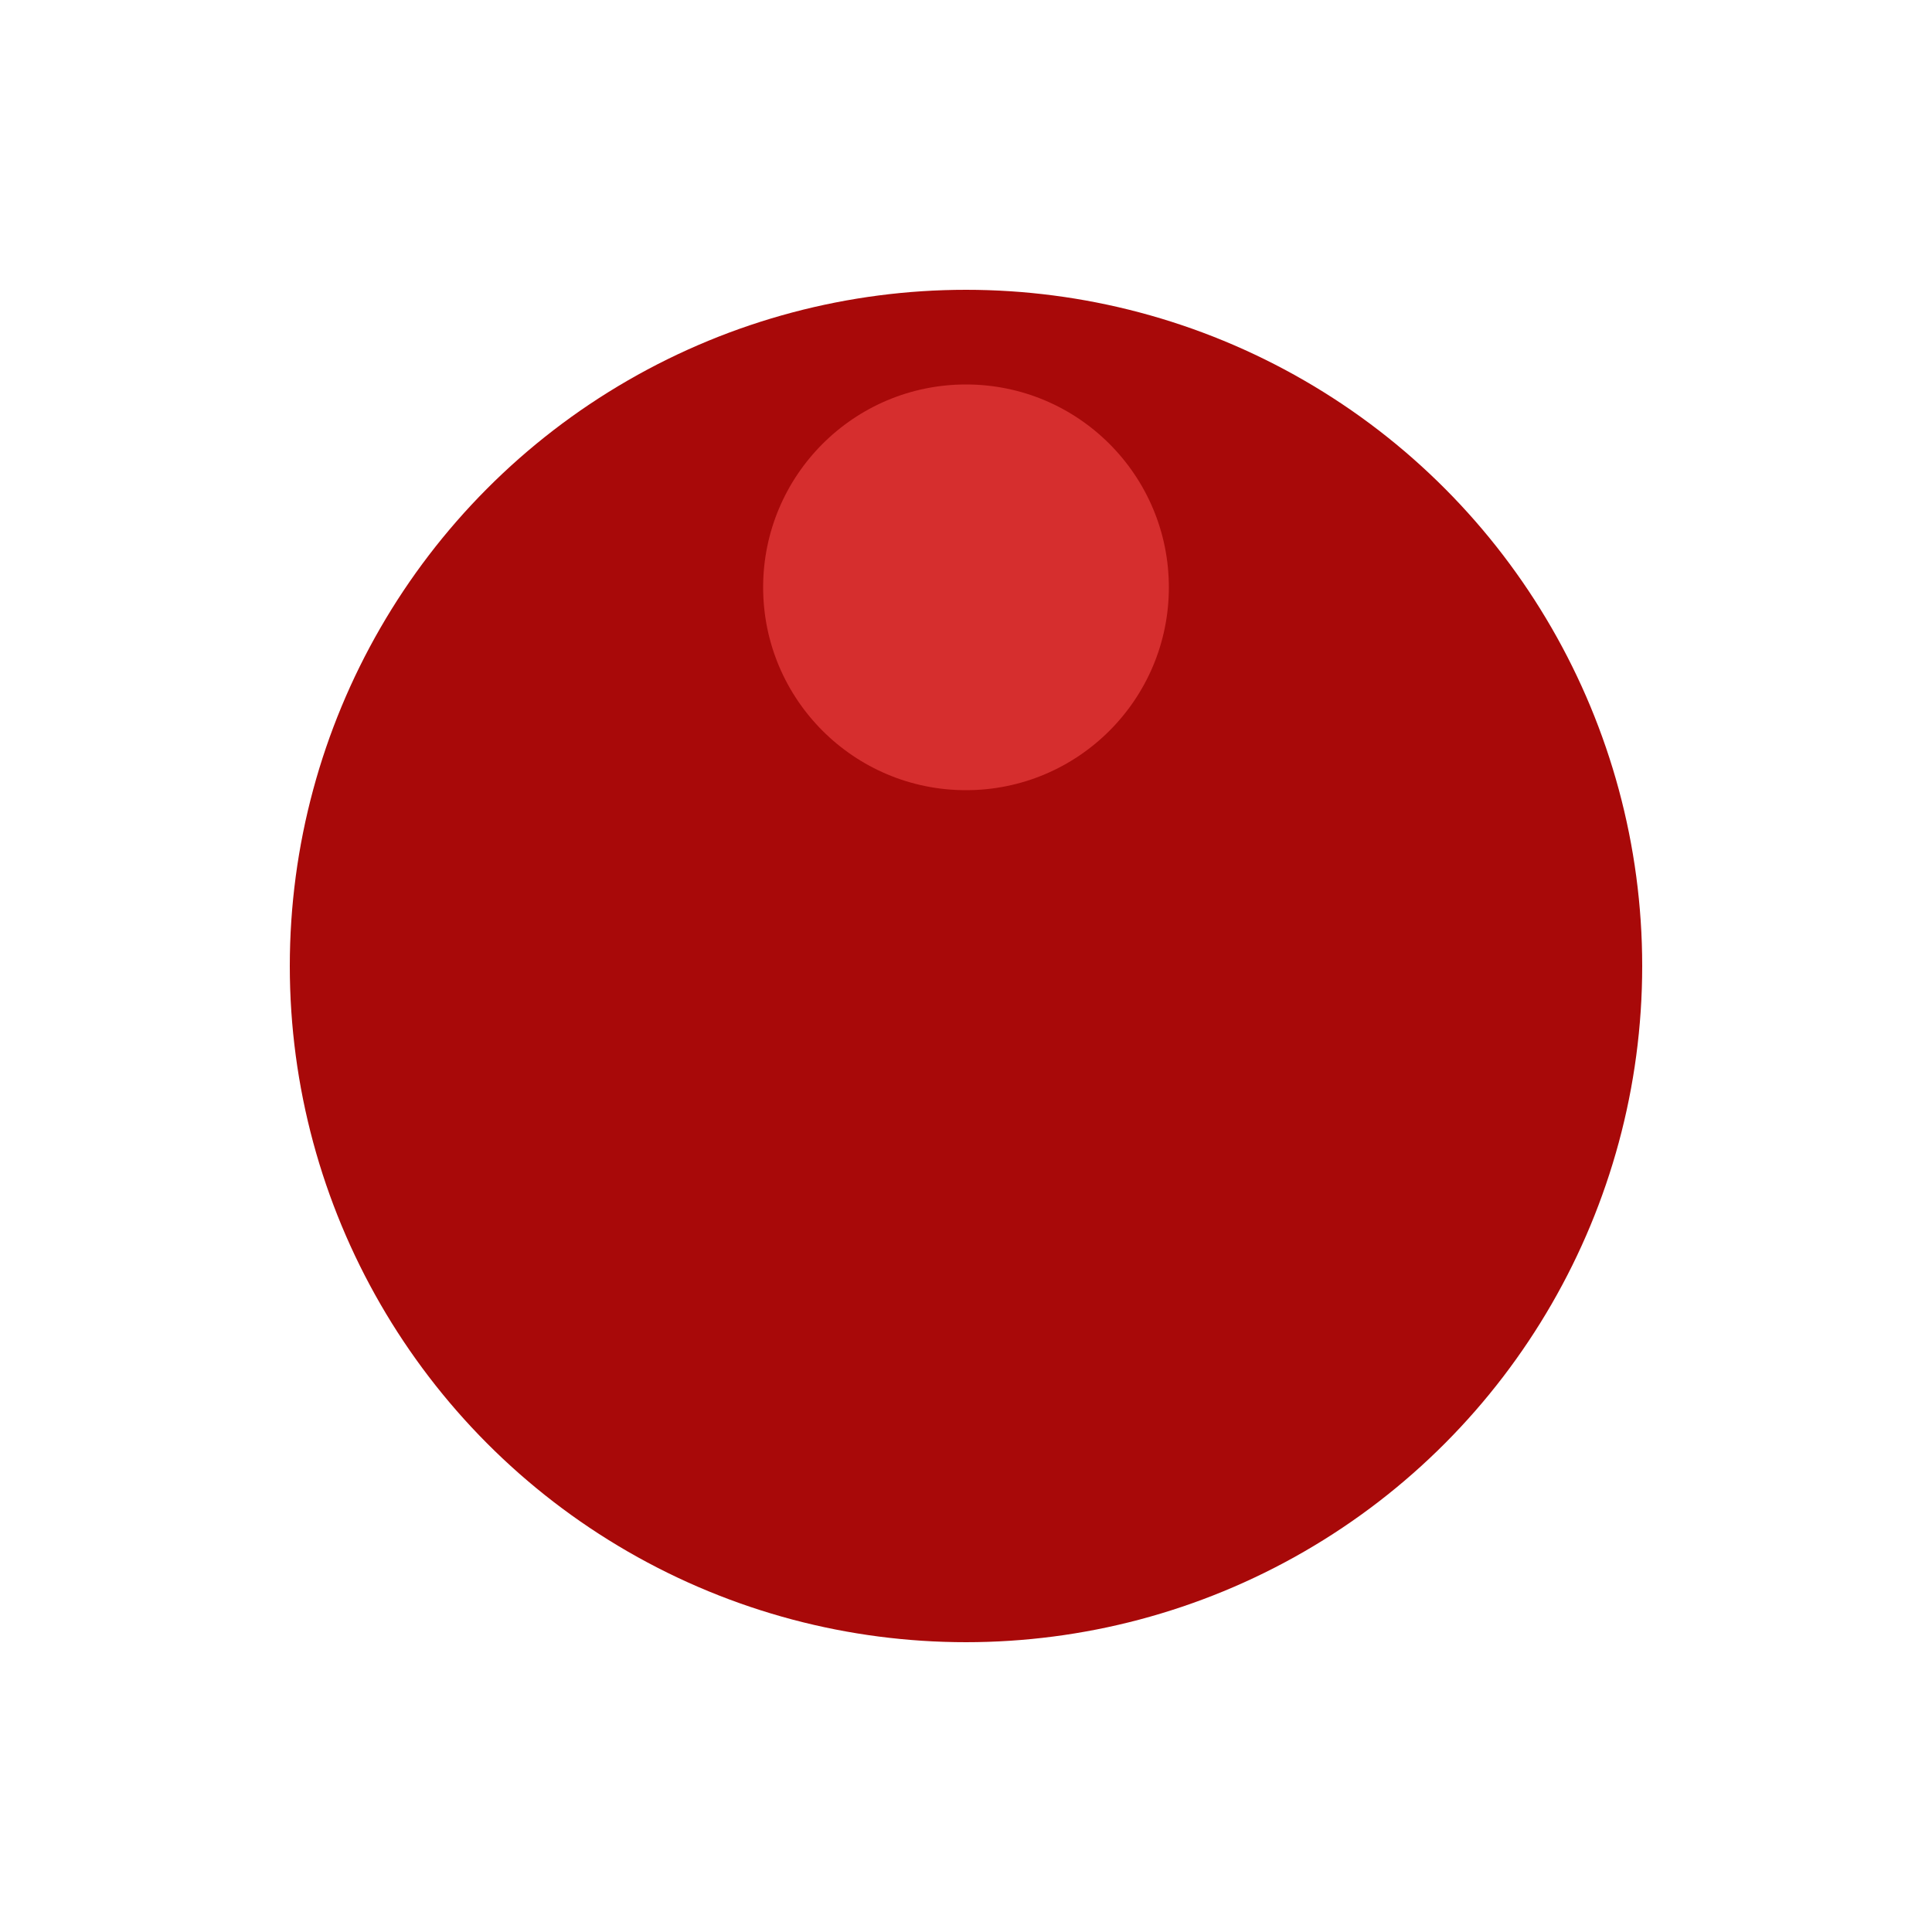 <svg xmlns="http://www.w3.org/2000/svg" xmlns:xlink="http://www.w3.org/1999/xlink" style="margin: auto; position = absolute; shape-rendering: auto;" width="35px" height="35px" viewBox="0 0 100 100" preserveAspectRatio="xMidYMid">
<g transform="translate(50,50)">
  <g transform="scale(0.7)">
  <circle cx="0" cy="0" r="50" fill="#a80909"></circle>
  <circle cx="0" cy="-28" r="15" fill="#d62e2e">
    <animateTransform attributeName="transform" type="rotate" dur="1s" repeatCount="indefinite" keyTimes="0;1" values="0 0 0;360 0 0"></animateTransform>
  </circle>
  </g>
</g>
<!-- [ldio] generated by https://loading.io/ --></svg>
